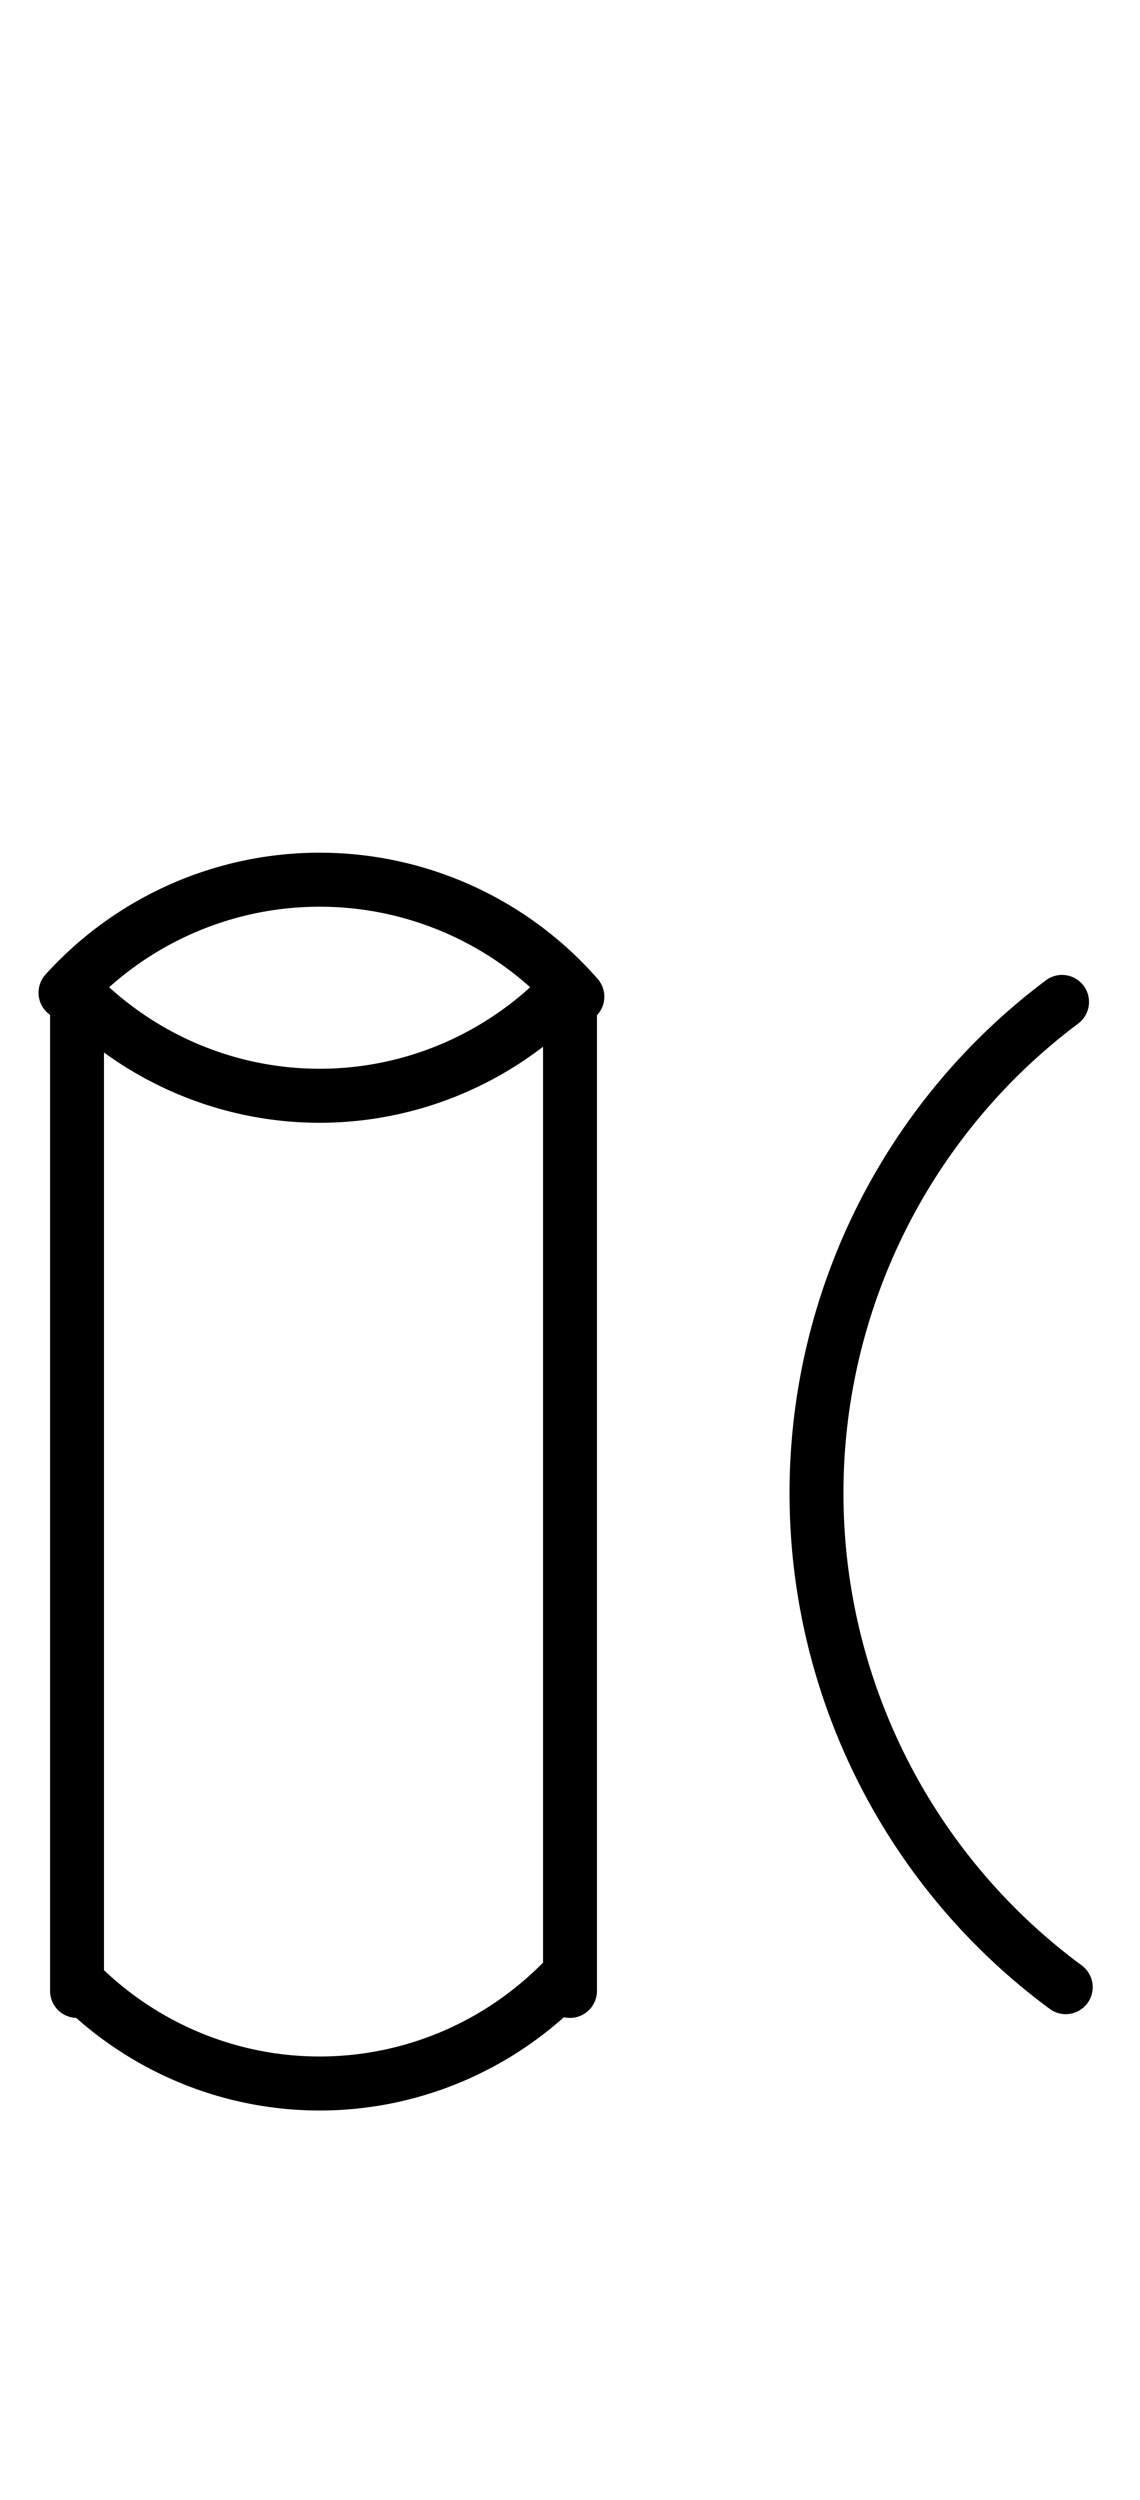 <?xml version="1.0" encoding="UTF-8" standalone="no"?>
<!DOCTYPE svg PUBLIC "-//W3C//DTD SVG 1.0//EN" "http://www.w3.org/TR/2001/REC-SVG-20010904/DTD/svg10.dtd">
<svg xmlns="http://www.w3.org/2000/svg" xmlns:xlink="http://www.w3.org/1999/xlink" fill-rule="evenodd" height="4.5in" preserveAspectRatio="none" stroke-linecap="round" viewBox="0 0 148 324" width="2.052in">
<style type="text/css">
.brush0 { fill: rgb(255,255,255); }
.pen0 { stroke: rgb(0,0,0); stroke-width: 1; stroke-linejoin: round; }
.font0 { font-size: 11px; font-family: "MS Sans Serif"; }
.pen1 { stroke: rgb(0,0,0); stroke-width: 7; stroke-linejoin: round; }
.brush1 { fill: none; }
.font1 { font-weight: bold; font-size: 16px; font-family: System, sans-serif; }
</style>
<g>
<line class="pen1" fill="none" x1="10" x2="10" y1="130" y2="258"/>
<line class="pen1" fill="none" x1="74" x2="74" y1="130" y2="258"/>
<path class="pen1" d="M 74.958,129.16 A 44.5,44.5 0 0 0 8.502,128.644" fill="none"/>
<path class="pen1" d="M 10.595,129.377 A 44.5,45.0 0 0 0 72.902,128.885" fill="none"/>
<path class="pen1" d="M 10.595,257.377 A 44.5,45.0 0 0 0 72.902,256.885" fill="none"/>
<path class="pen1" d="M 137.88,129.84 A 79.5,79.5 0 0 0 138.358,257.514" fill="none"/>
</g>
</svg>
